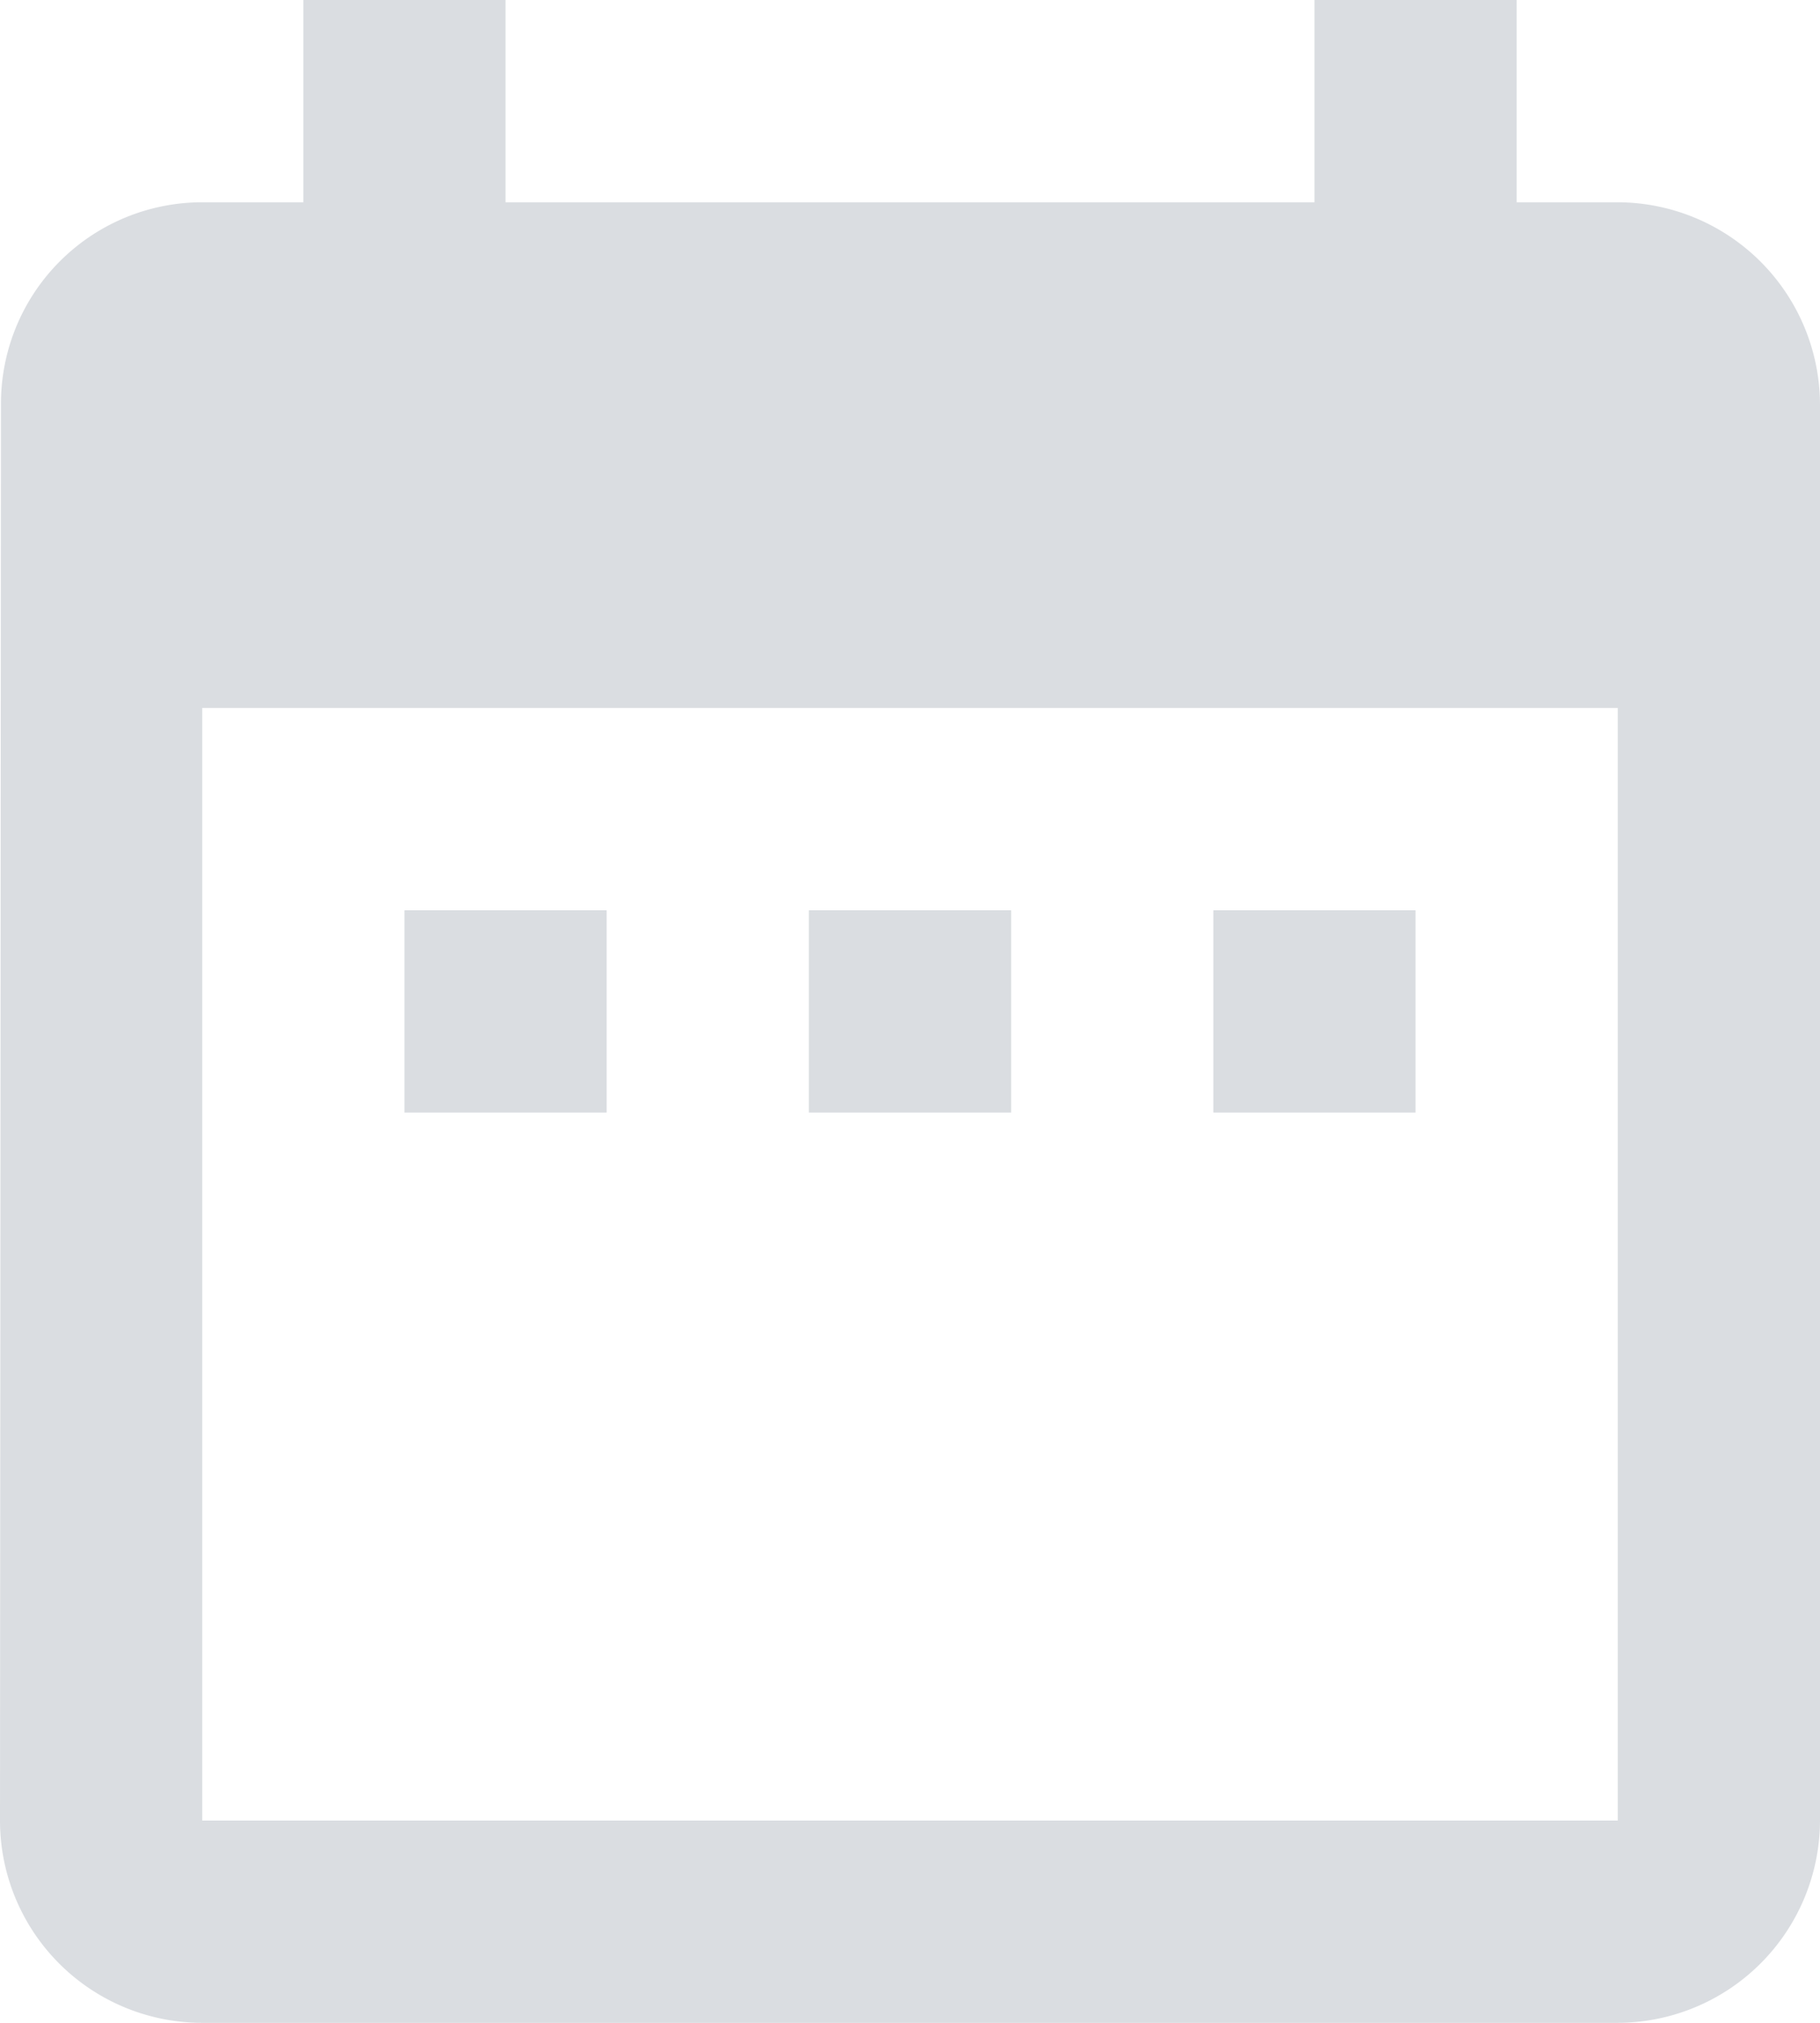 <svg xmlns="http://www.w3.org/2000/svg" width="18.9" height="21" viewBox="0 0 18.9 21">
  <path id="Icon_material-date-range" data-name="Icon material-date-range" d="M10.8,12.45H8.7v2.1h2.1Zm4.2,0H12.9v2.1H15Zm4.2,0H17.1v2.1h2.1ZM21.3,5.1H20.25V3h-2.1V5.1H9.75V3H7.65V5.1H6.6A2.09,2.09,0,0,0,4.51,7.2L4.5,21.9A2.1,2.1,0,0,0,6.6,24H21.3a2.106,2.106,0,0,0,2.1-2.1V7.2A2.106,2.106,0,0,0,21.3,5.1Zm0,16.8H6.6V10.35H21.3Z" transform="translate(-4.5 -3)" fill="#dadde1"/>
</svg>
